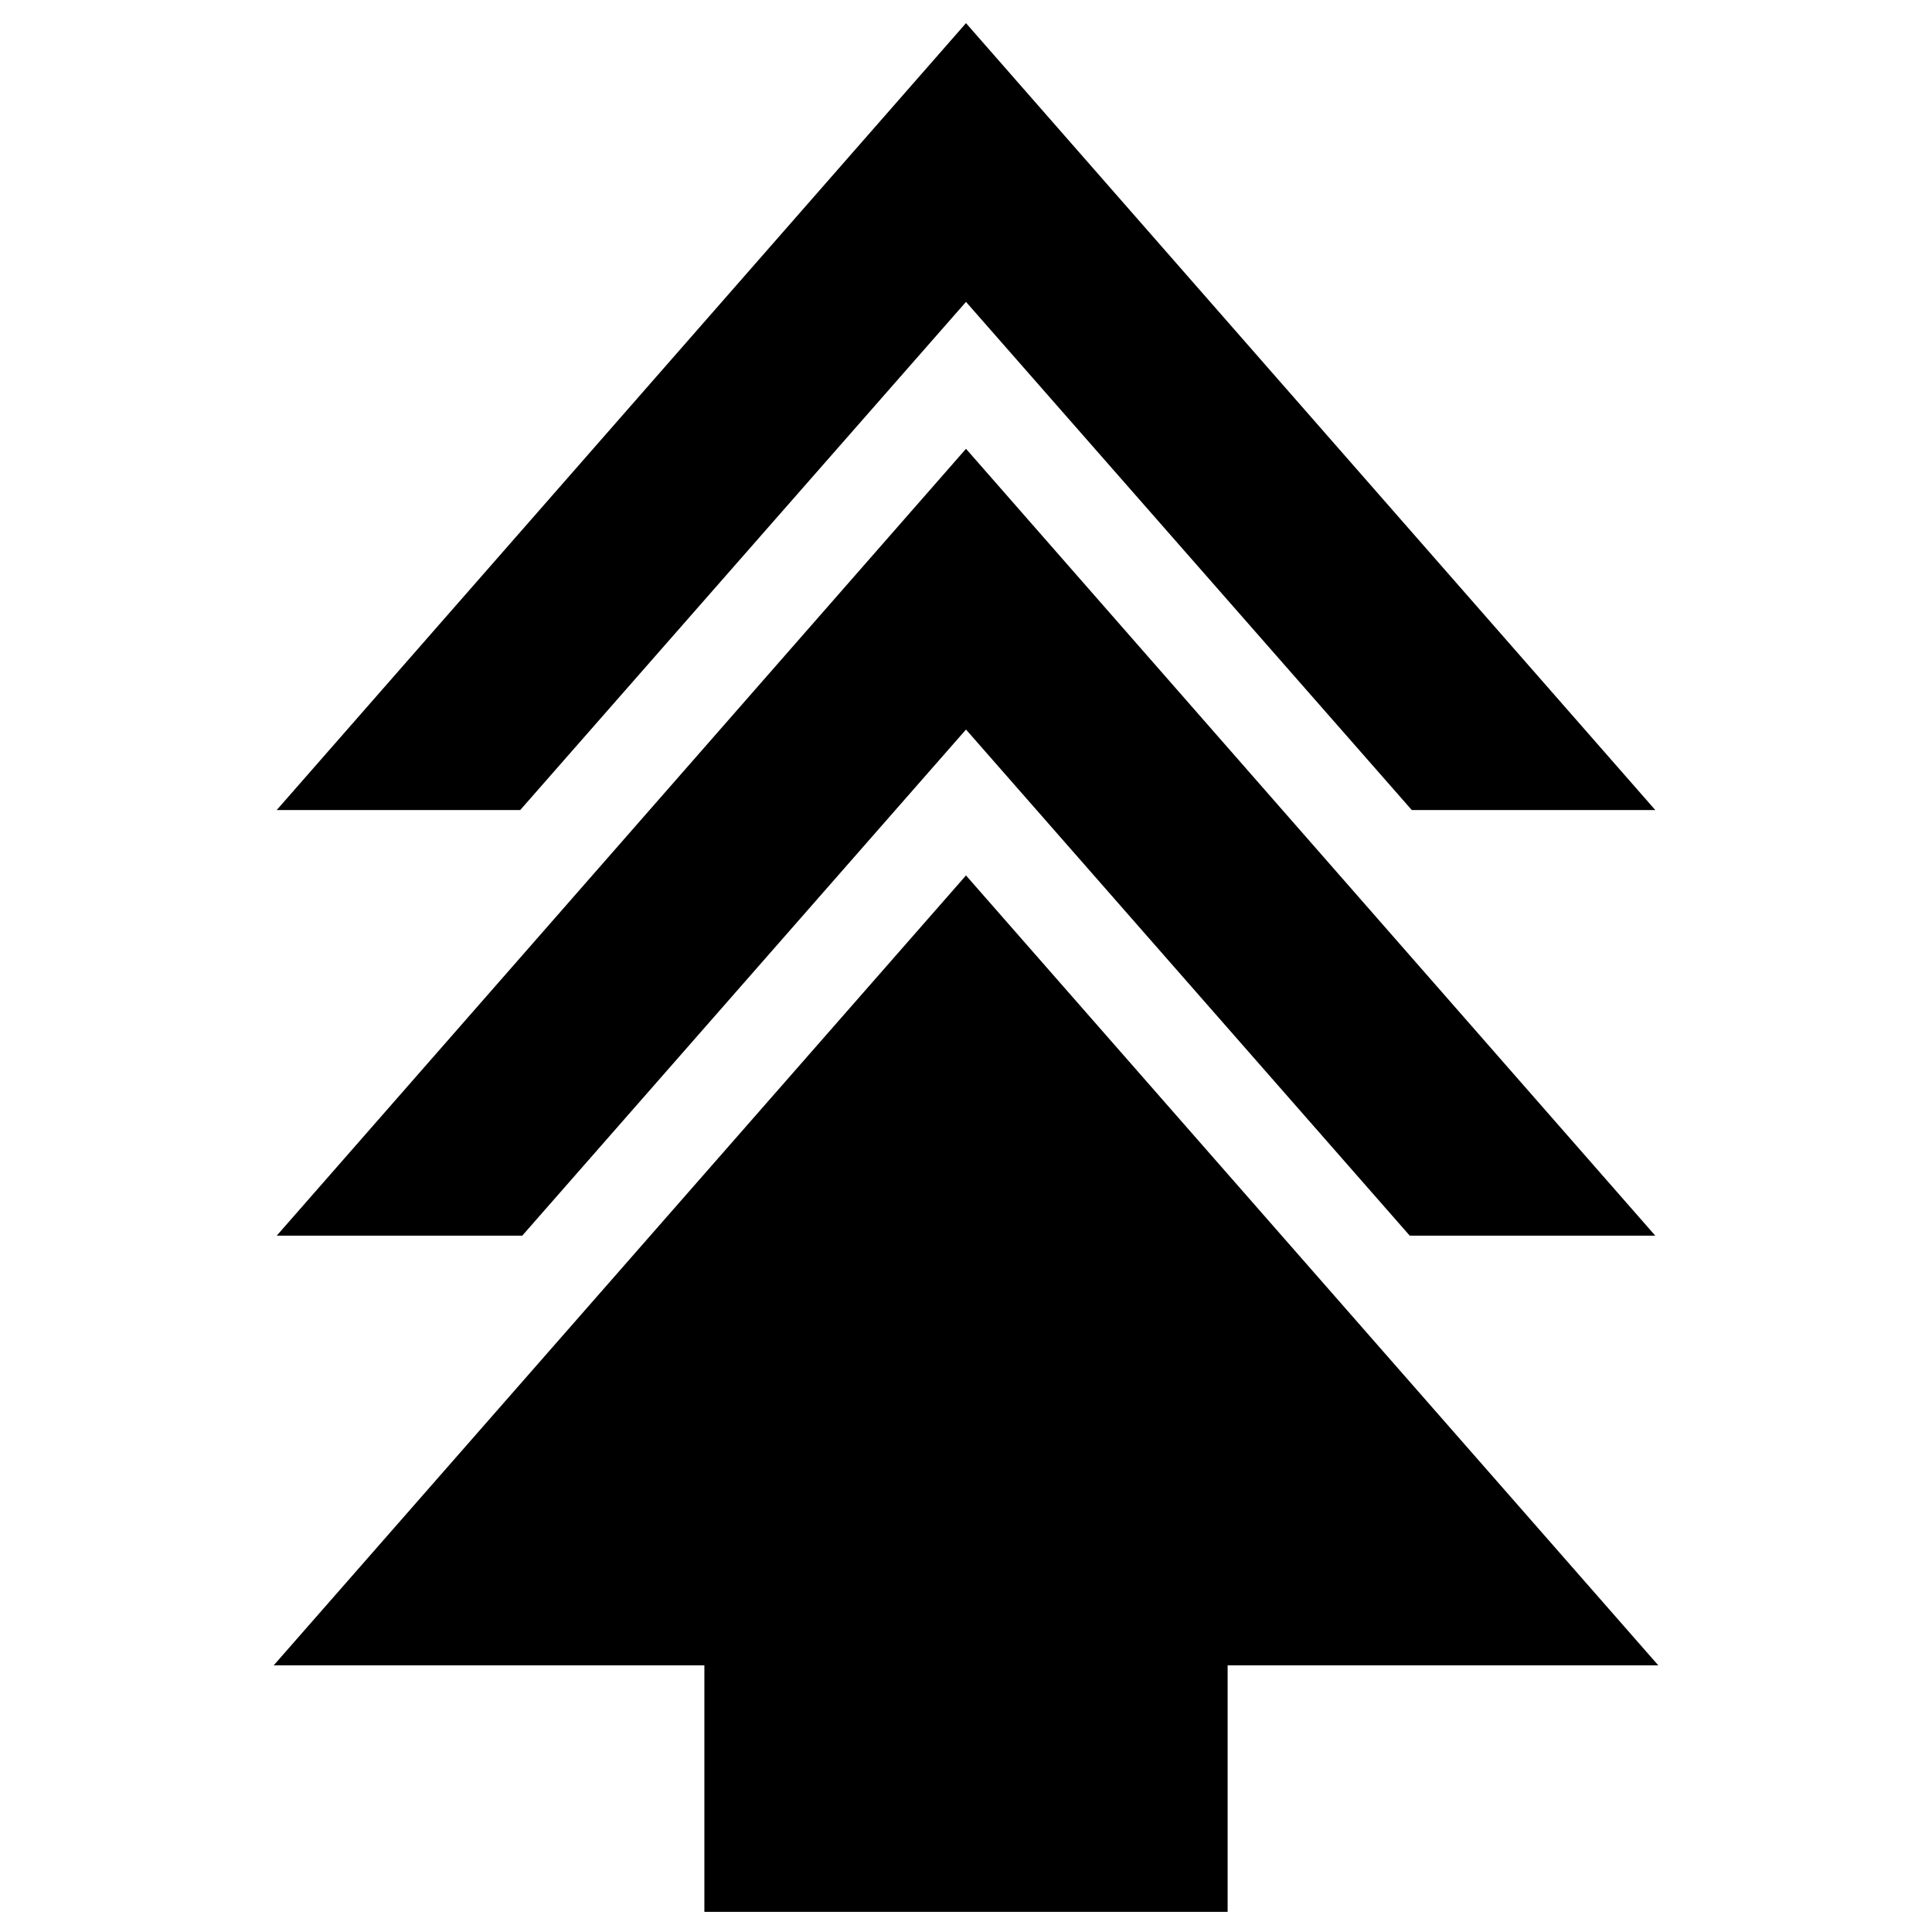 <svg xmlns="http://www.w3.org/2000/svg" height="24" viewBox="0 -960 960 960" width="24"><path d="M350-10v-122.5H136L480-525l344 392.5H610V-10H350ZM137.5-346 480-737l342.5 391h-122L480-597.5 259.5-346h-122Zm0-211.5 342.5-391 342.5 391h-121L480-810 258.5-557.5h-121Z"/></svg>